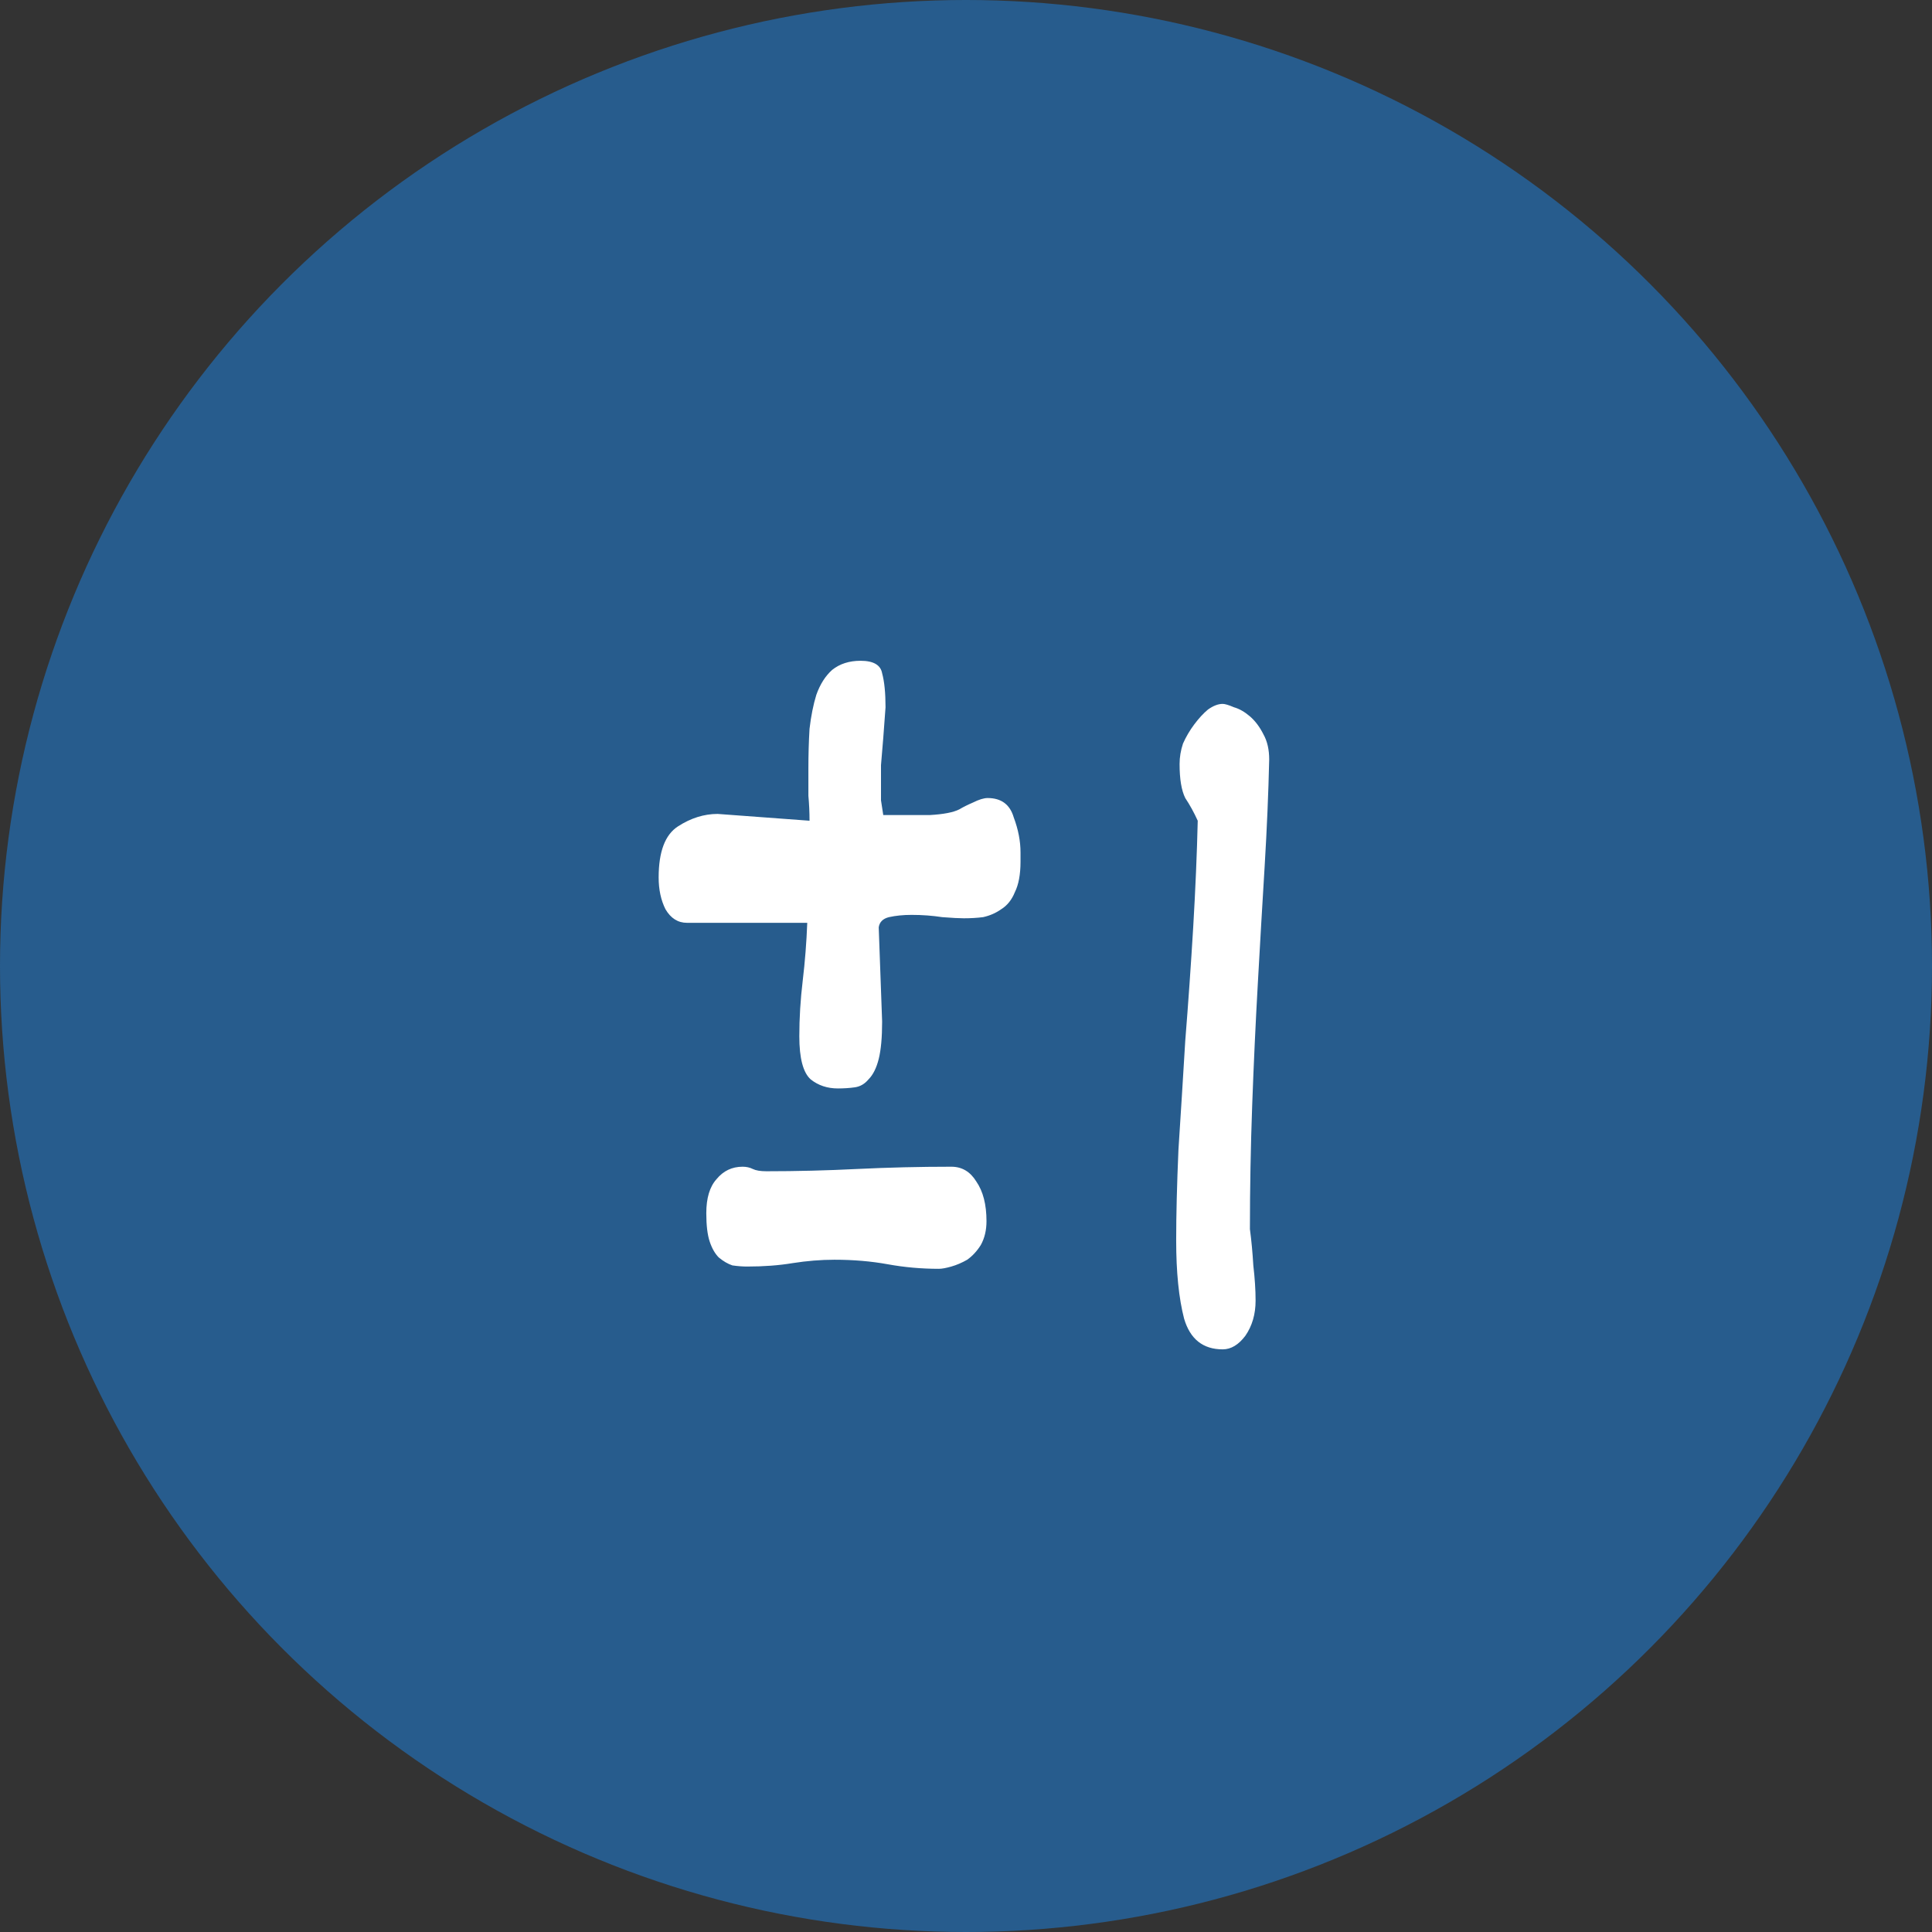 <svg width="109" height="109" viewBox="0 0 109 109" fill="none" xmlns="http://www.w3.org/2000/svg">
<rect x="0" y="0" width="109" height="109" fill="#333333" stroke="none"/>
<circle cx="54.5" cy="54.5" r="54.5" fill="#275C8D"/>
<path d="M45.096 58.464C45.096 57.44 45.16 56.395 45.288 55.328C45.416 54.261 45.501 53.173 45.544 52.064H38.76C38.248 52.064 37.843 51.808 37.544 51.296C37.288 50.784 37.16 50.187 37.16 49.504C37.16 48.053 37.523 47.093 38.248 46.624C38.973 46.155 39.72 45.92 40.488 45.92L45.672 46.304C45.672 45.835 45.651 45.365 45.608 44.896C45.608 44.384 45.608 43.872 45.608 43.36C45.608 42.592 45.629 41.845 45.672 41.12C45.757 40.395 45.885 39.755 46.056 39.2C46.269 38.603 46.568 38.133 46.952 37.792C47.379 37.451 47.912 37.28 48.552 37.28C49.277 37.28 49.683 37.515 49.768 37.984C49.896 38.453 49.96 39.093 49.96 39.904C49.917 40.501 49.875 41.077 49.832 41.632C49.789 42.101 49.747 42.613 49.704 43.168C49.704 43.723 49.704 44.192 49.704 44.576C49.704 44.619 49.704 44.811 49.704 45.152C49.747 45.451 49.789 45.728 49.832 45.984C50.813 45.984 51.688 45.984 52.456 45.984C53.224 45.941 53.779 45.835 54.12 45.664C54.333 45.536 54.589 45.408 54.888 45.28C55.229 45.109 55.507 45.024 55.72 45.024C56.488 45.024 56.979 45.387 57.192 46.112C57.448 46.795 57.576 47.456 57.576 48.096V48.608C57.576 49.333 57.469 49.909 57.256 50.336C57.085 50.763 56.829 51.083 56.488 51.296C56.189 51.509 55.848 51.659 55.464 51.744C55.123 51.787 54.76 51.808 54.376 51.808C54.12 51.808 53.715 51.787 53.16 51.744C52.605 51.659 52.029 51.616 51.432 51.616C50.963 51.616 50.536 51.659 50.152 51.744C49.811 51.829 49.619 52.021 49.576 52.32L49.768 57.632C49.768 58.528 49.704 59.232 49.576 59.744C49.448 60.256 49.256 60.64 49 60.896C48.787 61.152 48.531 61.301 48.232 61.344C47.933 61.387 47.613 61.408 47.272 61.408C46.675 61.408 46.163 61.237 45.736 60.896C45.309 60.512 45.096 59.701 45.096 58.464ZM42.152 71.456C41.896 71.456 41.619 71.435 41.32 71.392C41.064 71.307 40.808 71.157 40.552 70.944C40.339 70.731 40.168 70.432 40.04 70.048C39.912 69.664 39.848 69.131 39.848 68.448C39.848 67.595 40.04 66.955 40.424 66.528C40.808 66.059 41.299 65.824 41.896 65.824C42.109 65.824 42.301 65.867 42.472 65.952C42.643 66.037 42.899 66.08 43.24 66.08C44.947 66.08 46.653 66.037 48.36 65.952C50.109 65.867 51.88 65.824 53.672 65.824C54.269 65.824 54.739 66.101 55.08 66.656C55.464 67.211 55.656 67.957 55.656 68.896C55.656 69.408 55.549 69.856 55.336 70.24C55.123 70.581 54.867 70.859 54.568 71.072C54.269 71.243 53.971 71.371 53.672 71.456C53.373 71.541 53.139 71.584 52.968 71.584C51.987 71.584 51.027 71.499 50.088 71.328C49.149 71.157 48.147 71.072 47.08 71.072C46.312 71.072 45.523 71.136 44.712 71.264C43.944 71.392 43.091 71.456 42.152 71.456ZM68.982 76.128C67.873 76.128 67.147 75.552 66.806 74.4C66.507 73.248 66.358 71.776 66.358 69.984C66.358 68.533 66.401 66.827 66.486 64.864C66.614 62.901 66.742 60.853 66.87 58.72C67.041 56.587 67.19 54.453 67.318 52.32C67.446 50.144 67.531 48.139 67.574 46.304C67.361 45.835 67.126 45.408 66.87 45.024C66.657 44.597 66.55 43.957 66.55 43.104C66.55 42.72 66.614 42.336 66.742 41.952C66.913 41.568 67.126 41.205 67.382 40.864C67.638 40.523 67.894 40.245 68.15 40.032C68.449 39.819 68.726 39.712 68.982 39.712C69.11 39.712 69.323 39.776 69.622 39.904C69.921 39.989 70.219 40.16 70.518 40.416C70.817 40.672 71.073 41.013 71.286 41.44C71.499 41.824 71.606 42.293 71.606 42.848C71.563 44.725 71.478 46.731 71.35 48.864C71.222 50.955 71.094 53.152 70.966 55.456C70.838 57.717 70.731 60.021 70.646 62.368C70.561 64.715 70.518 67.04 70.518 69.344C70.603 69.984 70.667 70.667 70.71 71.392C70.795 72.117 70.838 72.779 70.838 73.376C70.838 74.144 70.646 74.805 70.262 75.36C69.878 75.872 69.451 76.128 68.982 76.128Z" fill="white"/>
</svg>
